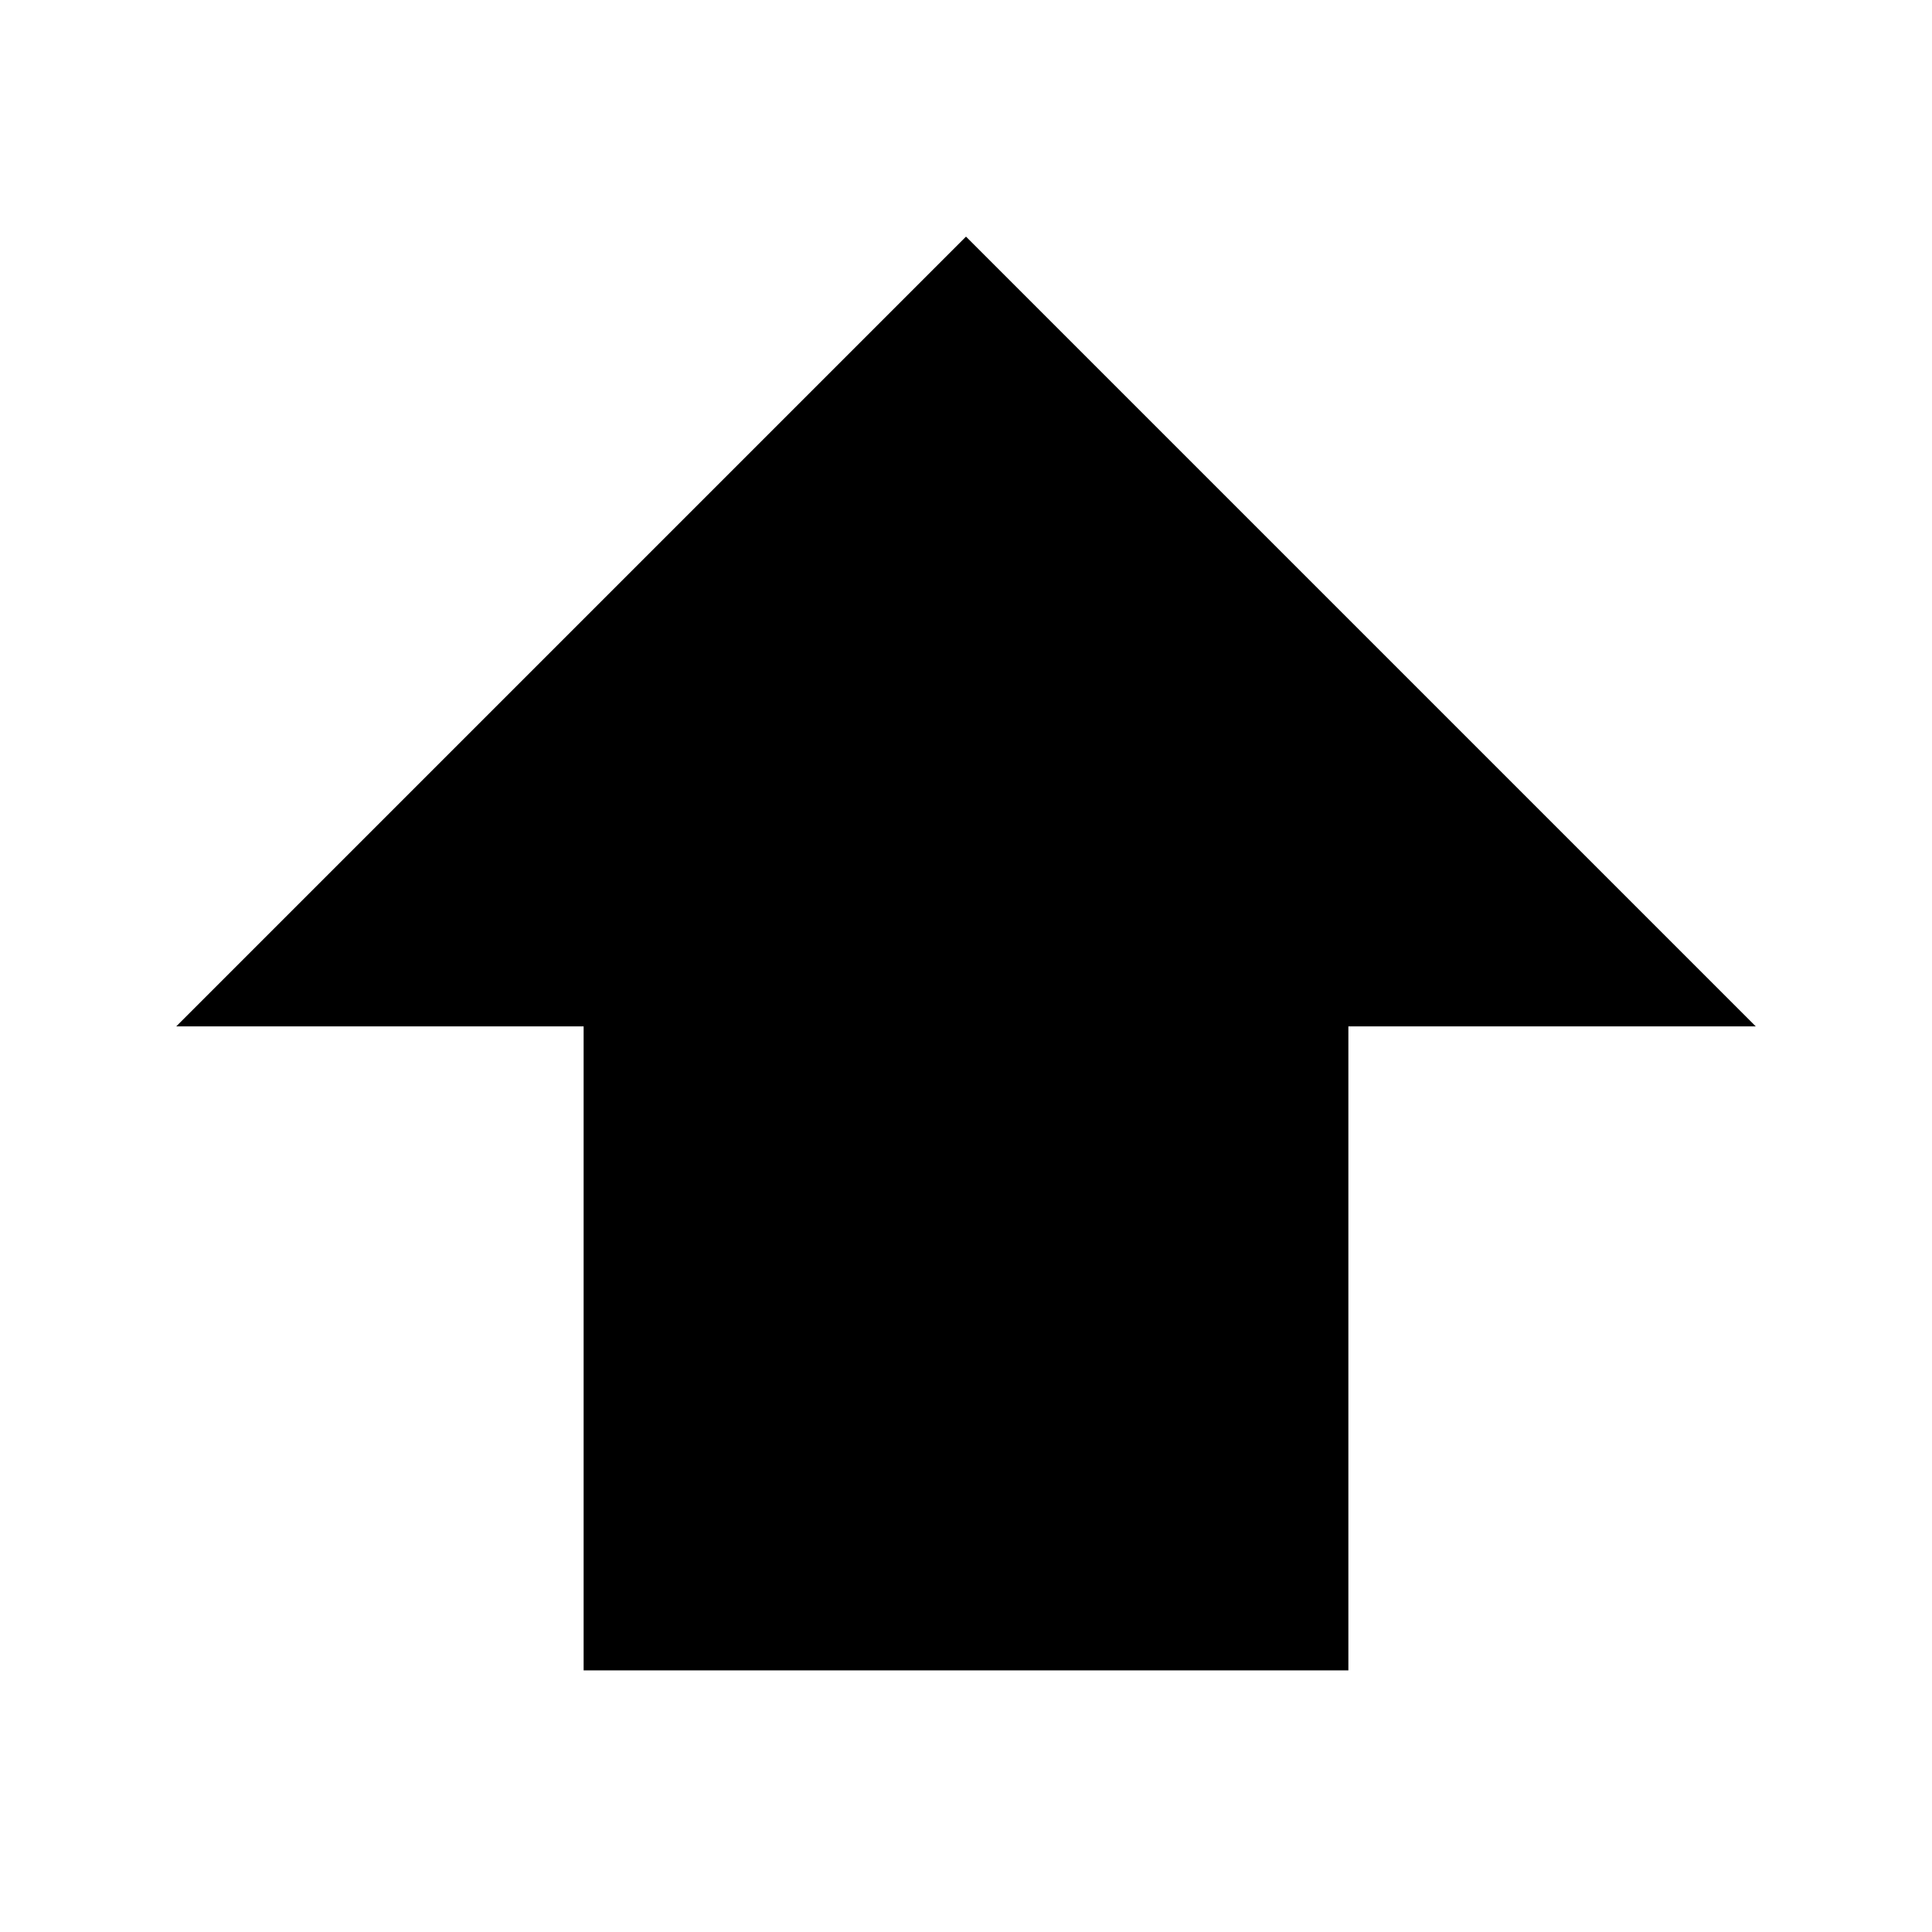 <svg id="Layer_1" data-name="Layer 1" xmlns="http://www.w3.org/2000/svg" viewBox="0 0 24 24"><defs><style>.cls-1{fill:none;}.cls-2{stroke:#000;stroke-miterlimit:10;stroke-width:1.5px;}</style></defs><path class="cls-1" d="M0,0H24V24H0Z"/><path class="cls-2" d="M8,12H4l8-8,8,8H16v8H8Z"/></svg>